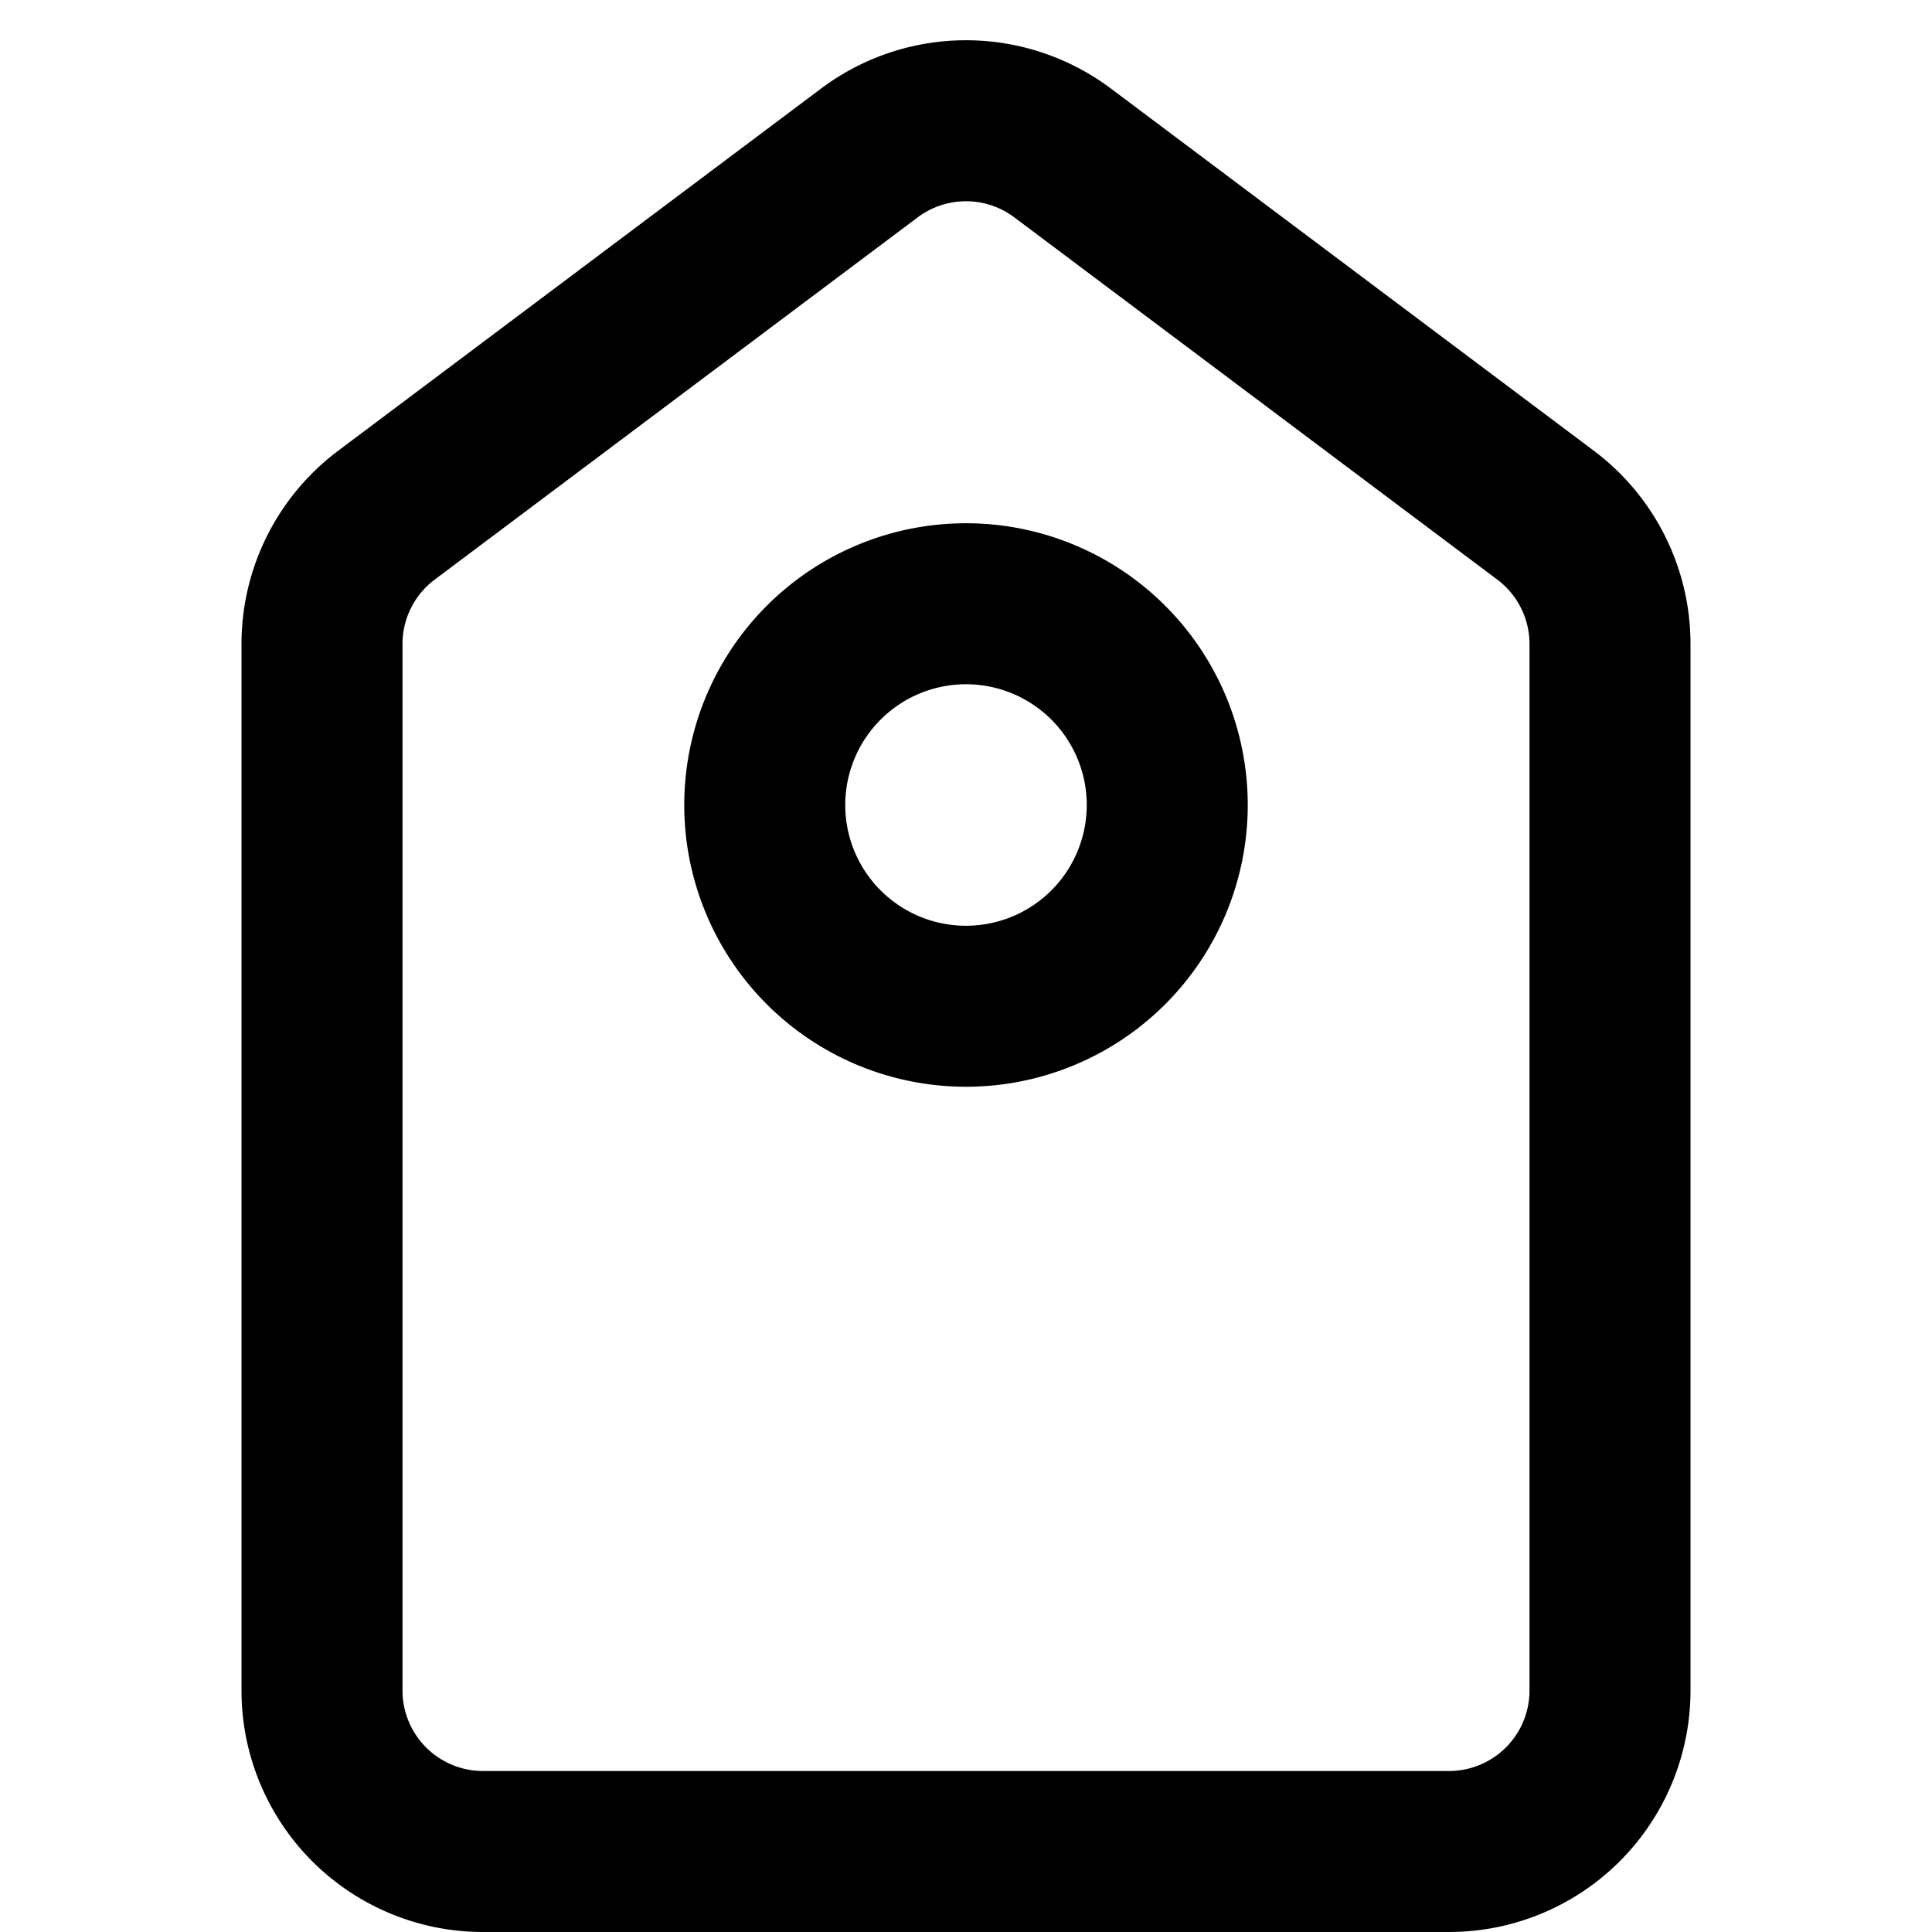 <?xml version="1.0" standalone="no"?><!DOCTYPE svg PUBLIC "-//W3C//DTD SVG 1.1//EN" "http://www.w3.org/Graphics/SVG/1.1/DTD/svg11.dtd"><svg t="1588579658041" class="icon" viewBox="0 0 1024 1024" version="1.1" xmlns="http://www.w3.org/2000/svg" p-id="6567" xmlns:xlink="http://www.w3.org/1999/xlink" width="200" height="200"><defs><style type="text/css"></style></defs><path d="M768 1024H256a128 128 0 0 1-128-128V341.333a128 128 0 0 1 51.2-102.4l256-192a128 128 0 0 1 153.6 0l256 192A128 128 0 0 1 896 341.333v554.667a128 128 0 0 1-128 128zM512 106.667a42.667 42.667 0 0 0-25.6 8.533l-256 192A42.667 42.667 0 0 0 213.333 341.333v554.667a42.667 42.667 0 0 0 42.667 42.667h512a42.667 42.667 0 0 0 42.667-42.667V341.333a42.667 42.667 0 0 0-17.067-34.133l-256-192a42.667 42.667 0 0 0-25.6-8.533zM204.8 273.067z m307.2 302.933a149.333 149.333 0 1 1 149.333-149.333 149.333 149.333 0 0 1-149.333 149.333z m0-213.333a64 64 0 1 0 64 64A64 64 0 0 0 512 362.667z" p-id="6568"></path></svg>